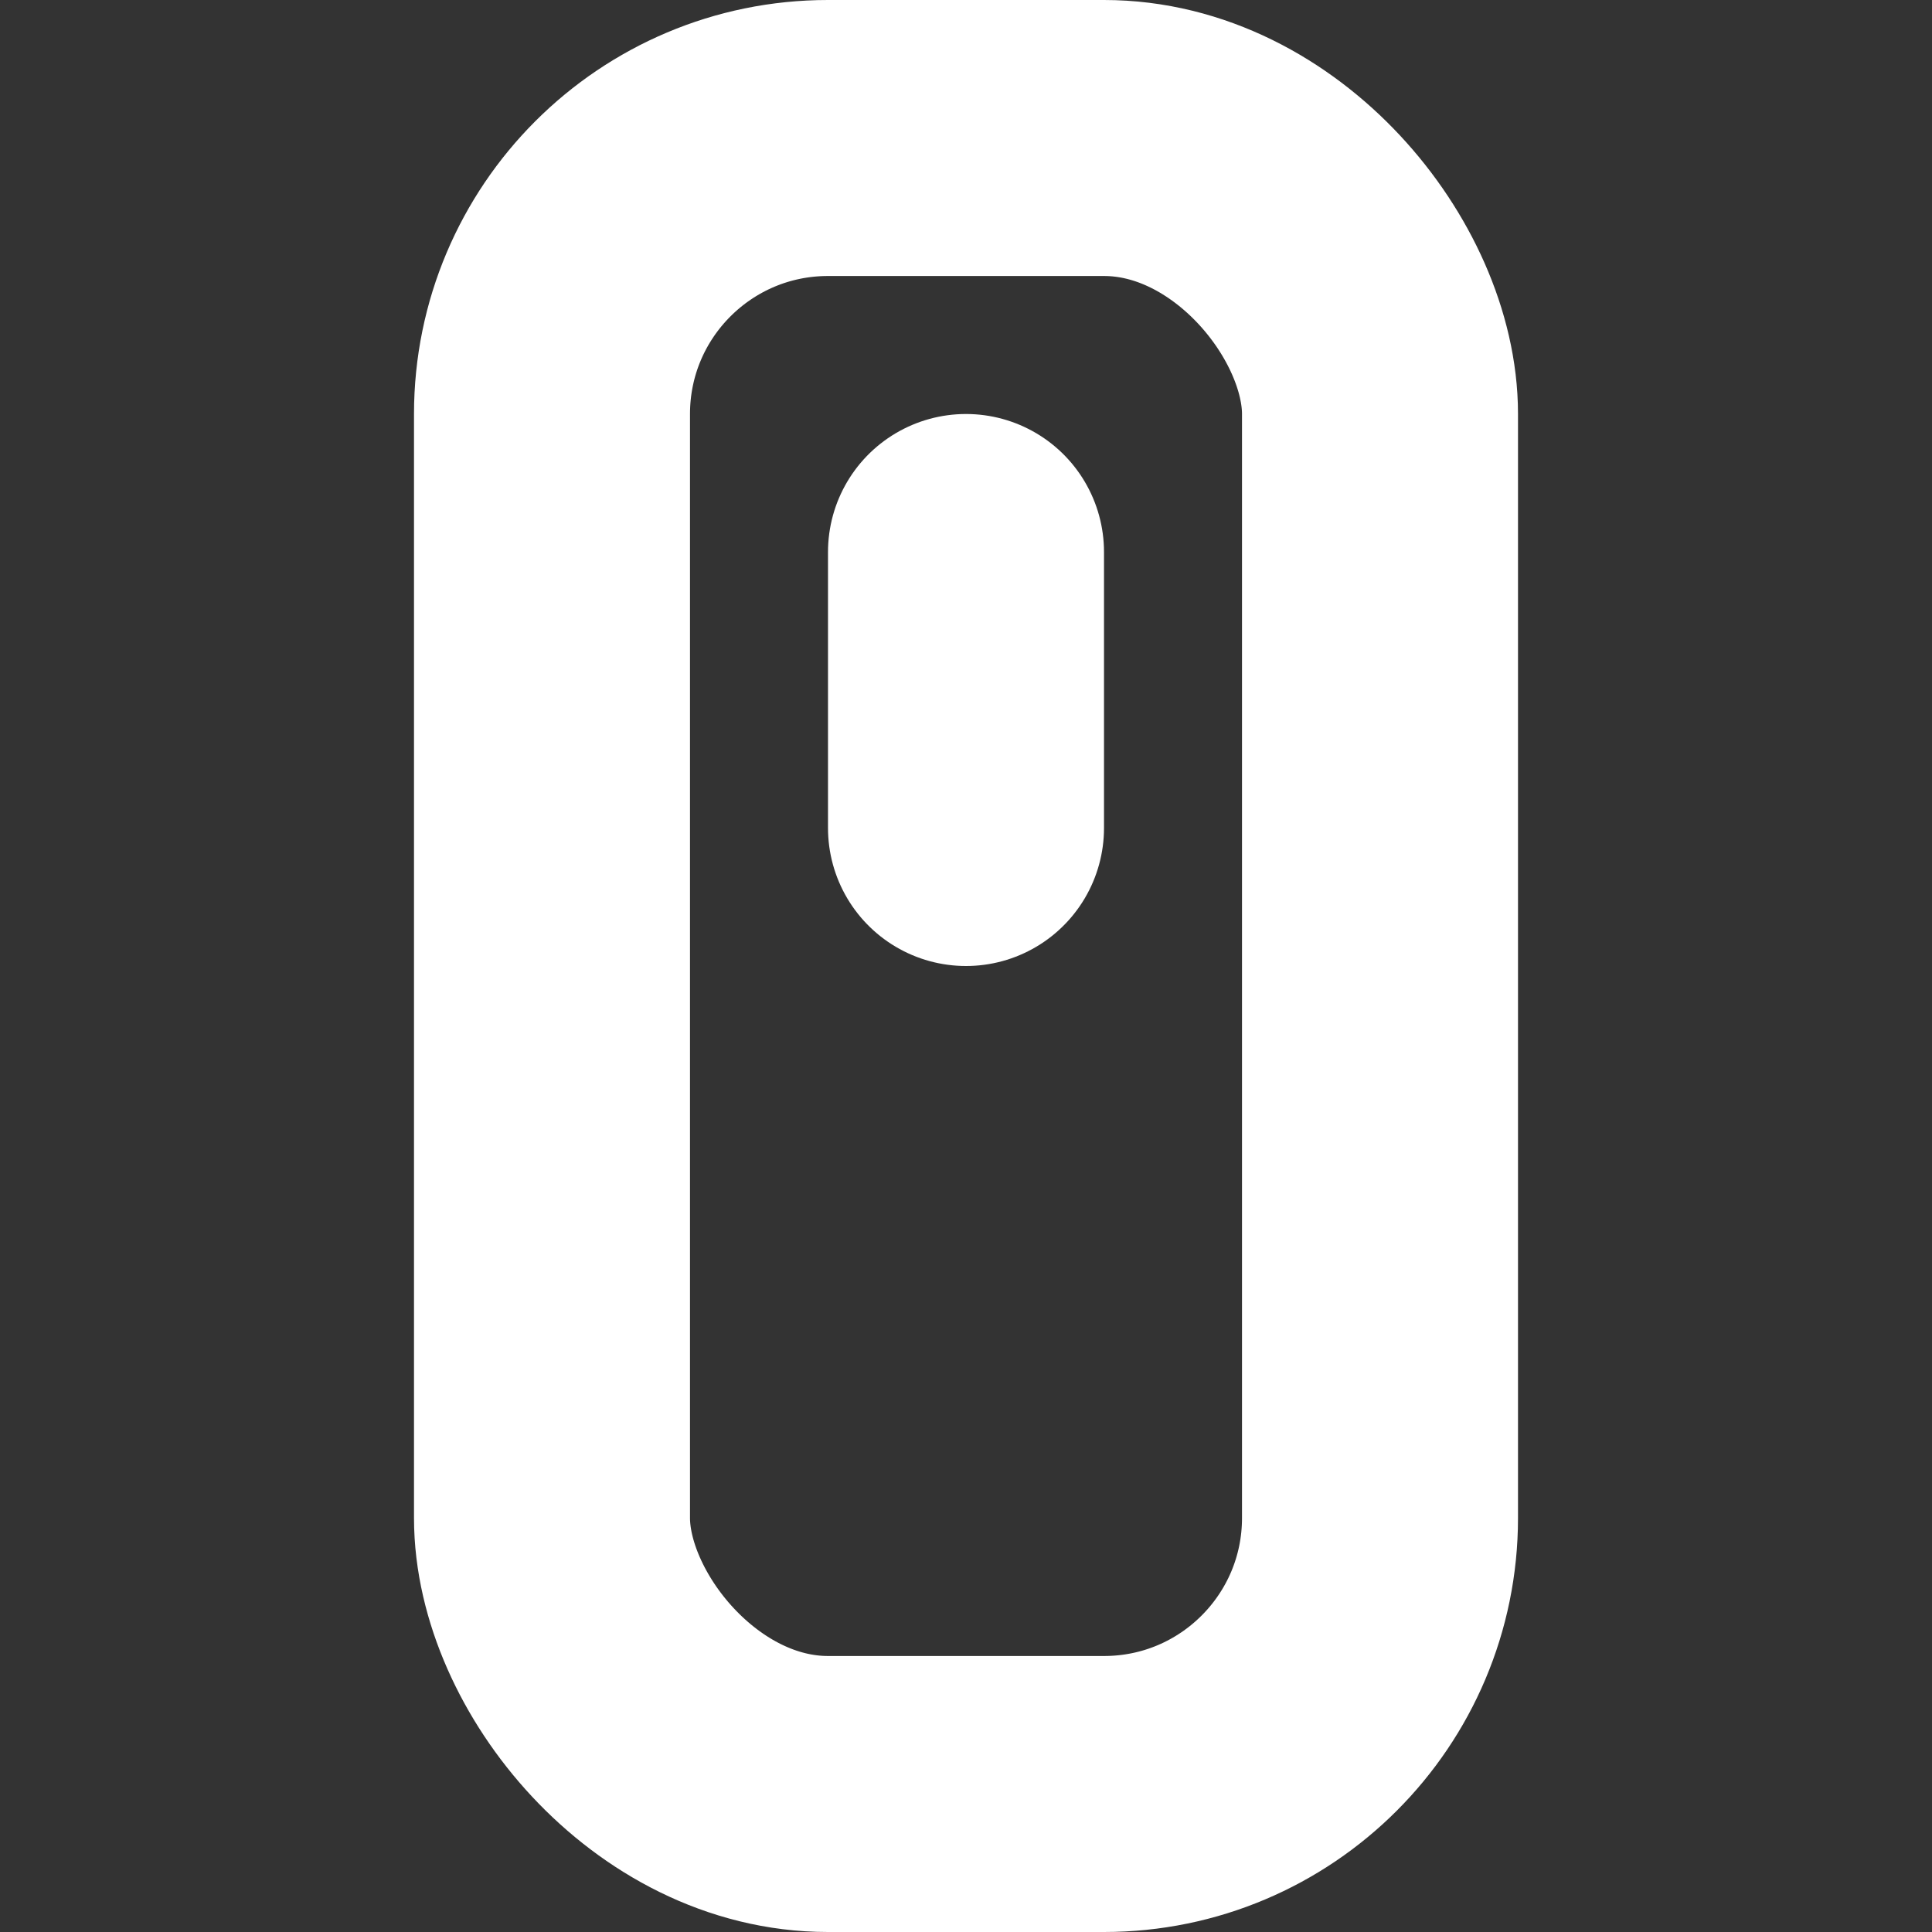 <svg width="14" height="14" viewBox="0 0 14 14" fill="none" xmlns="http://www.w3.org/2000/svg">
<rect x="0" y="0" width="14" height="14" fill="#333333" stroke="none"/>
<rect x="4" y="1" width="6" height="12" rx="2" stroke="white" stroke-width="2"/>
<path d="M7 6V4" stroke="white" stroke-width="2" stroke-linecap="round"/>
</svg>
